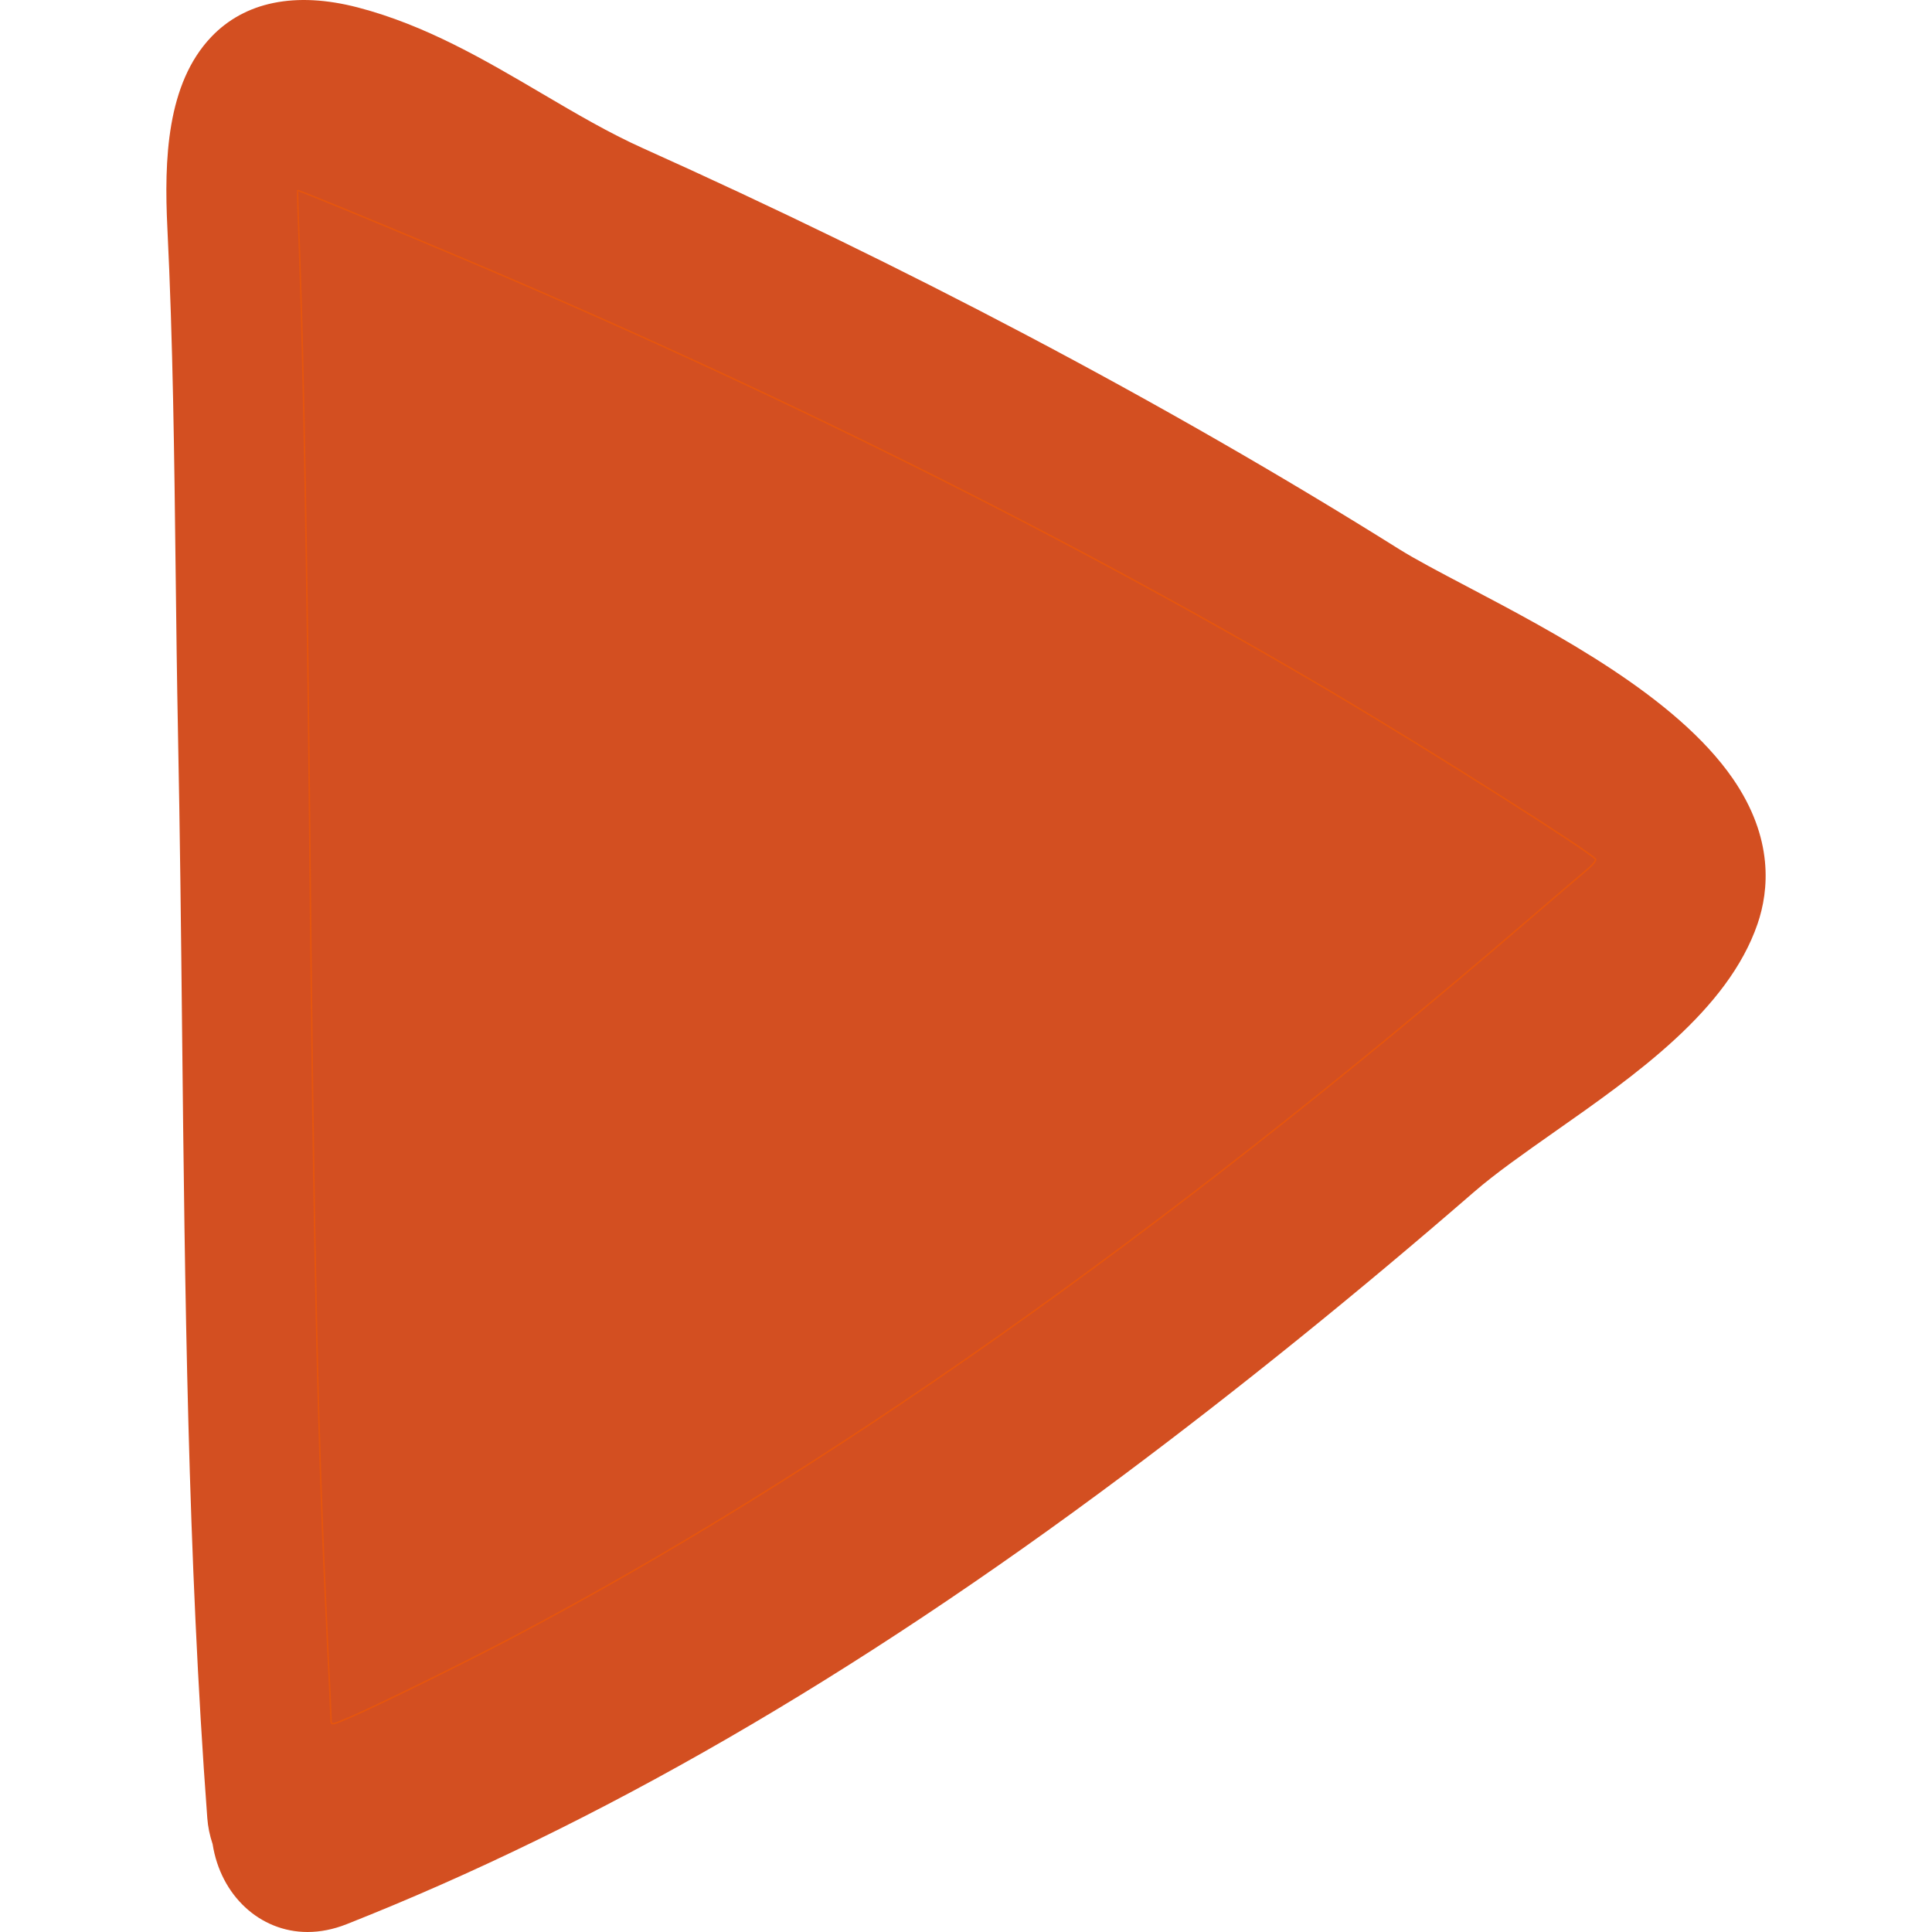 <?xml version="1.0" encoding="UTF-8" standalone="no"?>
<svg
   xmlns:dc="http://purl.org/dc/elements/1.1/"
   xmlns:cc="http://creativecommons.org/ns#"
   xmlns:rdf="http://www.w3.org/1999/02/22-rdf-syntax-ns#"
   xmlns:svg="http://www.w3.org/2000/svg"
   xmlns="http://www.w3.org/2000/svg"
   xmlns:sodipodi="http://sodipodi.sourceforge.net/DTD/sodipodi-0.dtd"
   xmlns:inkscape="http://www.inkscape.org/namespaces/inkscape"
   version="1.1"
   id="Capa_1"
   x="0px"
   y="0px"
   width="512px"
   height="512px"
   viewBox="0 0 460.492 460.492"
   style="enable-background:new 0 0 460.492 460.492;"
   xml:space="preserve"
   class=""
   sodipodi:docname="bullet.svg"
   inkscape:version="0.92.3 (2405546, 2018-03-11)"><defs
   id="defs983">
	

		
	</defs><sodipodi:namedview
   pagecolor="#ffffff"
   bordercolor="#666666"
   borderopacity="1"
   objecttolerance="10"
   gridtolerance="10"
   guidetolerance="10"
   inkscape:pageopacity="0"
   inkscape:pageshadow="2"
   inkscape:window-width="1920"
   inkscape:window-height="1025"
   id="namedview981"
   showgrid="false"
   inkscape:zoom="1.6484375"
   inkscape:cx="256"
   inkscape:cy="256"
   inkscape:window-x="0"
   inkscape:window-y="27"
   inkscape:window-maximized="1"
   inkscape:current-layer="Capa_1" /><path
   style="fill:#d34f21;fill-opacity:1"
   inkscape:connector-curvature="0"
   id="path972"
   data-old_color="#000000"
   class="active-path"
   data-original="#000000"
   d="m 349.574,139.747 c -6.592,-3.469 -12.279,-6.464 -16.118,-8.871 C 305.562,113.385 275.593,96.178 244.394,79.73 215.16,64.313 184.481,49.374 153.219,35.318 145.119,31.679 137.34,27.097 129.104,22.253 115.52,14.265 101.477,5.998 85.278,1.774 70.406,-2.099 58.331,0.427 50.356,8.798 39.723,19.962 39.103,38.09 39.893,54.345 c 1.333,27.121 1.655,54.857 1.97,81.684 0.152,12.901 0.308,25.796 0.559,38.682 0.478,23.737 0.731,47.469 0.983,71.196 0.66,61.388 1.34,124.857 6,187.393 0.155,2.087 0.571,4.144 1.274,6.251 1.912,12.213 11.243,20.941 22.625,20.941 3.057,0 6.178,-0.625 9.265,-1.844 59.946,-23.698 120.519,-58.711 185.194,-107.038 27.507,-20.561 55.629,-43.274 83.578,-67.512 5.134,-4.453 11.979,-9.252 19.22,-14.346 19.348,-13.568 41.274,-28.959 48.348,-49.538 2.727,-7.949 3.926,-20.416 -5.905,-34.652 -13.489,-19.524 -42.352,-34.718 -63.43,-45.815 z m 9.749,69.189 C 294.025,268.96 200.035,348.73 97.914,396.875 94.492,334.681 93.966,271.541 93.469,210.331 c -0.396,-48.109 -0.808,-97.7 -2.621,-146.797 102.549,43.152 194.824,93.127 268.475,145.402 z" /> <path
   style="fill:#d34f21;fill-opacity:1;stroke:#e6550d;stroke-width:0.349;stroke-linejoin:round;stroke-miterlimit:4;stroke-dasharray:none;stroke-dashoffset:0;stroke-opacity:1;paint-order:normal"
   d="m 78.905,409.935 c -3.01e-4,-0.734 -0.419,-9.843 -0.929,-20.242 C 75.778,344.963 74.78,299.477 73.854,201.829 73.225,135.488 72.374,86.76 71.372,59.581 71.085,51.823 70.888,45.442 70.933,45.401 c 0.151,-0.136 17.548,7.015 36.694,15.083 75.867,31.971 148.29,68.07 210.518,104.93 23.279,13.789 61.095,37.752 62.158,39.387 0.189,0.291 -0.744,1.429 -2.074,2.529 -1.329,1.101 -8.078,6.869 -14.996,12.818 -86.484,74.365 -166.989,131.157 -241.403,170.297 -10.972,5.771 -31.746,15.99 -38.032,18.709 -4.811,2.081 -4.892,2.094 -4.893,0.78 z"
   id="path1012"
   inkscape:connector-curvature="0" /></svg>